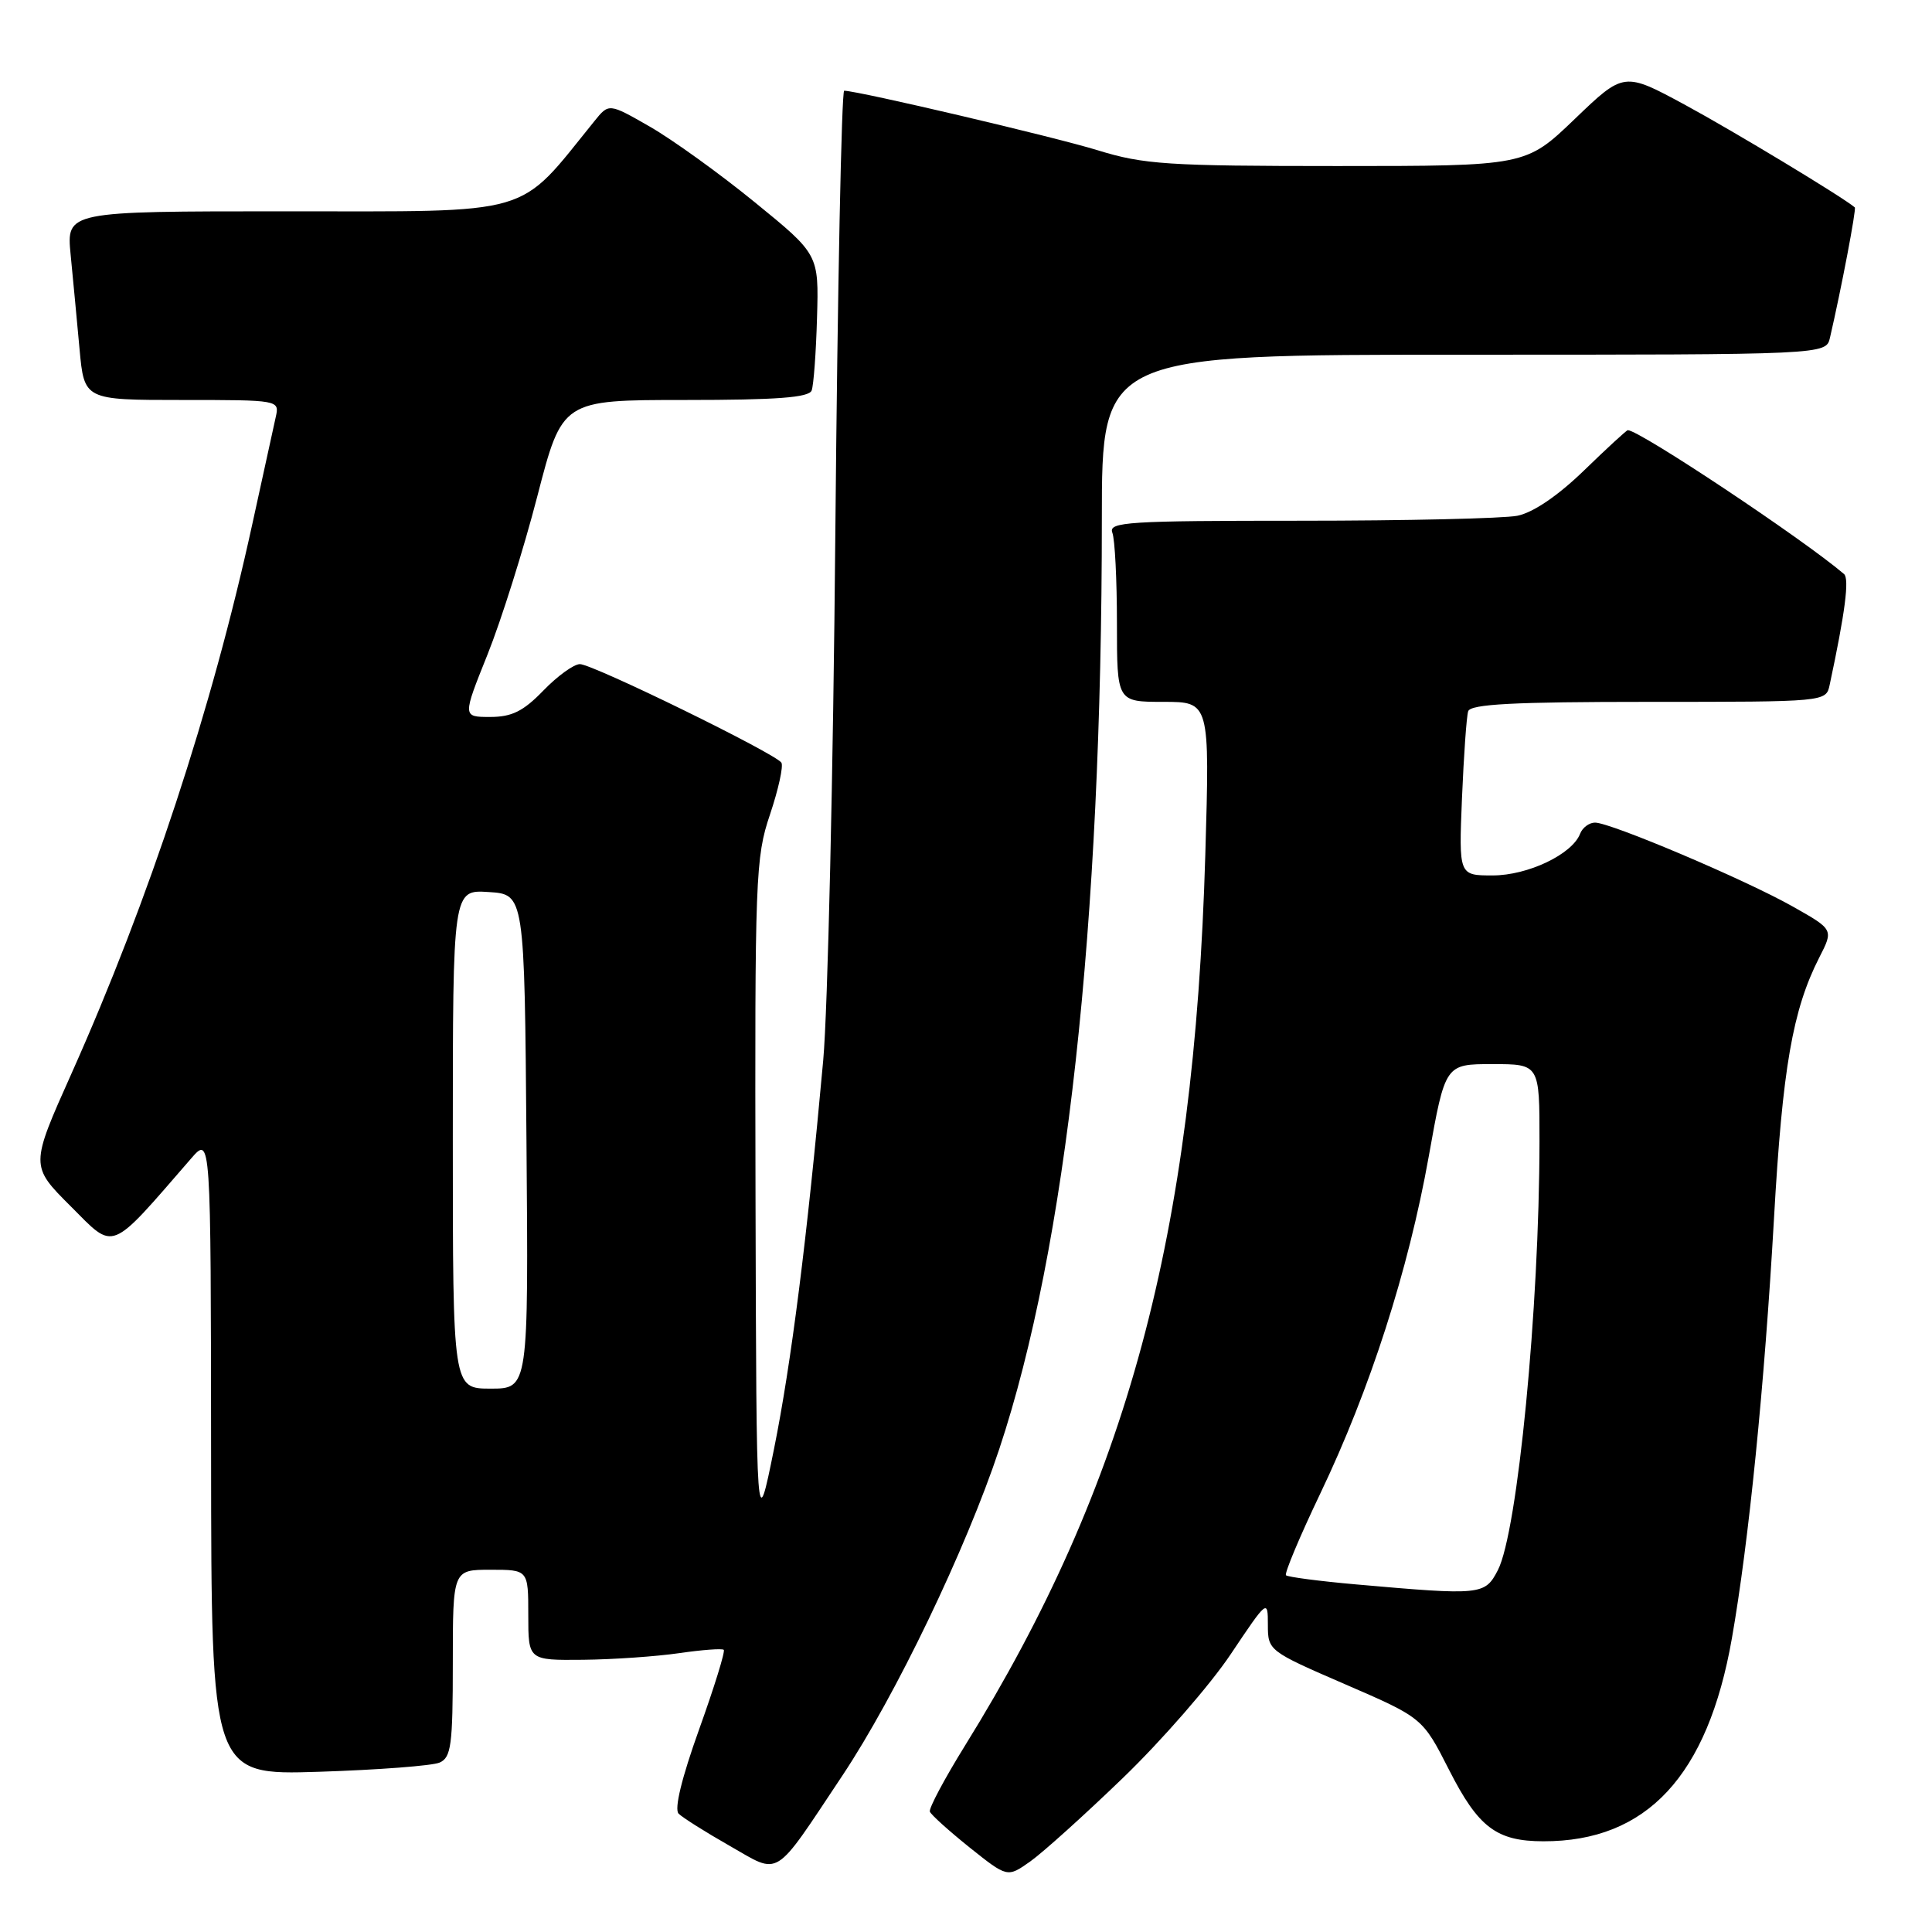 <?xml version="1.0" encoding="UTF-8" standalone="no"?>
<!DOCTYPE svg PUBLIC "-//W3C//DTD SVG 1.1//EN" "http://www.w3.org/Graphics/SVG/1.1/DTD/svg11.dtd" >
<svg xmlns="http://www.w3.org/2000/svg" xmlns:xlink="http://www.w3.org/1999/xlink" version="1.1" viewBox="0 0 256 256">
 <g >
 <path fill="currentColor"
d=" M 148.82 235.56 C 153.95 230.61 160.36 223.25 163.07 219.20 C 167.94 211.93 168.00 211.88 168.00 215.29 C 168.00 218.71 168.09 218.78 178.25 223.18 C 188.50 227.62 188.50 227.62 192.02 234.54 C 195.89 242.15 198.29 243.97 204.50 243.98 C 218.20 244.01 226.28 235.32 229.48 217.11 C 231.72 204.37 233.80 183.61 235.06 161.50 C 236.19 141.50 237.53 133.81 241.07 126.86 C 242.96 123.17 242.96 123.17 237.55 120.12 C 231.27 116.57 213.43 109.00 211.35 109.00 C 210.57 109.00 209.68 109.67 209.37 110.48 C 208.32 113.20 202.45 116.00 197.78 116.00 C 193.30 116.00 193.30 116.00 193.72 105.75 C 193.96 100.11 194.32 94.94 194.54 94.25 C 194.84 93.30 200.52 93.00 218.45 93.00 C 241.96 93.00 241.96 93.00 242.44 90.75 C 244.49 81.16 245.07 76.68 244.34 76.06 C 238.95 71.45 217.24 57.00 215.69 57.00 C 215.53 57.00 212.92 59.40 209.89 62.34 C 206.42 65.70 203.15 67.92 201.06 68.34 C 199.24 68.70 186.28 69.00 172.27 69.00 C 149.44 69.00 146.85 69.16 147.39 70.58 C 147.73 71.45 148.00 76.85 148.00 82.58 C 148.00 93.00 148.00 93.00 154.15 93.00 C 160.30 93.00 160.30 93.00 159.71 113.25 C 158.23 163.77 149.36 196.66 127.87 231.30 C 125.15 235.69 123.06 239.62 123.21 240.05 C 123.37 240.47 125.75 242.61 128.49 244.81 C 133.48 248.79 133.48 248.79 136.49 246.67 C 138.15 245.50 143.70 240.50 148.82 235.56 Z  M 111.61 235.29 C 118.69 224.66 127.99 205.29 132.41 192.00 C 141.30 165.26 146.00 122.63 146.00 68.75 C 146.00 47.00 146.00 47.00 193.98 47.00 C 241.96 47.00 241.96 47.00 242.48 44.75 C 243.98 38.29 246.00 27.67 245.77 27.48 C 244.12 26.08 229.69 17.37 223.34 13.93 C 215.18 9.51 215.18 9.51 208.67 15.76 C 202.17 22.00 202.17 22.00 177.19 22.00 C 154.71 22.00 151.54 21.79 145.48 19.92 C 139.79 18.16 113.86 12.07 111.86 12.02 C 111.51 12.01 110.98 38.21 110.69 70.25 C 110.41 102.29 109.68 133.90 109.08 140.50 C 106.94 164.15 104.84 180.69 102.56 192.00 C 100.23 203.50 100.23 203.50 100.11 158.72 C 100.01 116.21 100.10 113.63 102.03 107.92 C 103.14 104.61 103.82 101.52 103.54 101.06 C 102.79 99.86 78.55 88.00 76.84 88.00 C 76.04 88.00 73.87 89.57 72.00 91.50 C 69.34 94.25 67.82 95.00 64.95 95.00 C 61.28 95.00 61.28 95.00 64.59 86.75 C 66.41 82.21 69.39 72.76 71.20 65.75 C 74.50 53.00 74.50 53.00 90.78 53.00 C 102.93 53.00 107.19 52.68 107.55 51.74 C 107.81 51.05 108.13 46.71 108.26 42.10 C 108.50 33.71 108.50 33.71 100.00 26.79 C 95.33 22.98 89.07 18.48 86.09 16.77 C 80.68 13.67 80.68 13.67 78.77 16.04 C 68.42 28.82 71.24 28.00 37.68 28.00 C 8.80 28.00 8.80 28.00 9.36 33.75 C 9.67 36.91 10.20 42.54 10.54 46.25 C 11.16 53.00 11.16 53.00 24.10 53.00 C 37.00 53.00 37.04 53.01 36.54 55.25 C 36.26 56.49 34.86 62.90 33.42 69.50 C 28.09 93.92 19.75 119.24 9.49 142.21 C 4.00 154.48 4.00 154.48 9.38 159.85 C 15.28 165.76 14.38 166.12 25.33 153.50 C 27.94 150.50 27.94 150.50 27.97 192.86 C 28.00 235.22 28.00 235.22 42.25 234.77 C 50.09 234.52 57.29 233.97 58.25 233.55 C 59.78 232.88 60.00 231.24 60.00 220.39 C 60.00 208.00 60.00 208.00 65.00 208.00 C 70.00 208.00 70.00 208.00 70.00 214.00 C 70.00 220.00 70.00 220.00 77.25 219.93 C 81.24 219.89 86.97 219.49 90.00 219.05 C 93.03 218.61 95.68 218.41 95.90 218.61 C 96.12 218.80 94.65 223.55 92.63 229.17 C 90.33 235.58 89.32 239.72 89.92 240.32 C 90.44 240.84 93.48 242.76 96.68 244.58 C 103.48 248.46 102.38 249.15 111.61 235.29 Z  M 179.66 209.94 C 174.80 209.51 170.63 208.96 170.40 208.73 C 170.17 208.50 172.21 203.62 174.95 197.89 C 181.54 184.11 186.62 168.31 189.31 153.27 C 191.50 141.00 191.50 141.00 197.75 141.00 C 204.00 141.00 204.00 141.00 203.99 151.25 C 203.97 173.36 201.09 202.98 198.48 208.04 C 196.76 211.37 196.31 211.41 179.66 209.94 Z  M 60.00 150.95 C 60.00 117.89 60.00 117.89 64.75 118.20 C 69.50 118.50 69.50 118.50 69.76 151.25 C 70.03 184.00 70.03 184.00 65.01 184.00 C 60.00 184.00 60.00 184.00 60.00 150.95 Z "/>
</g>
</svg>